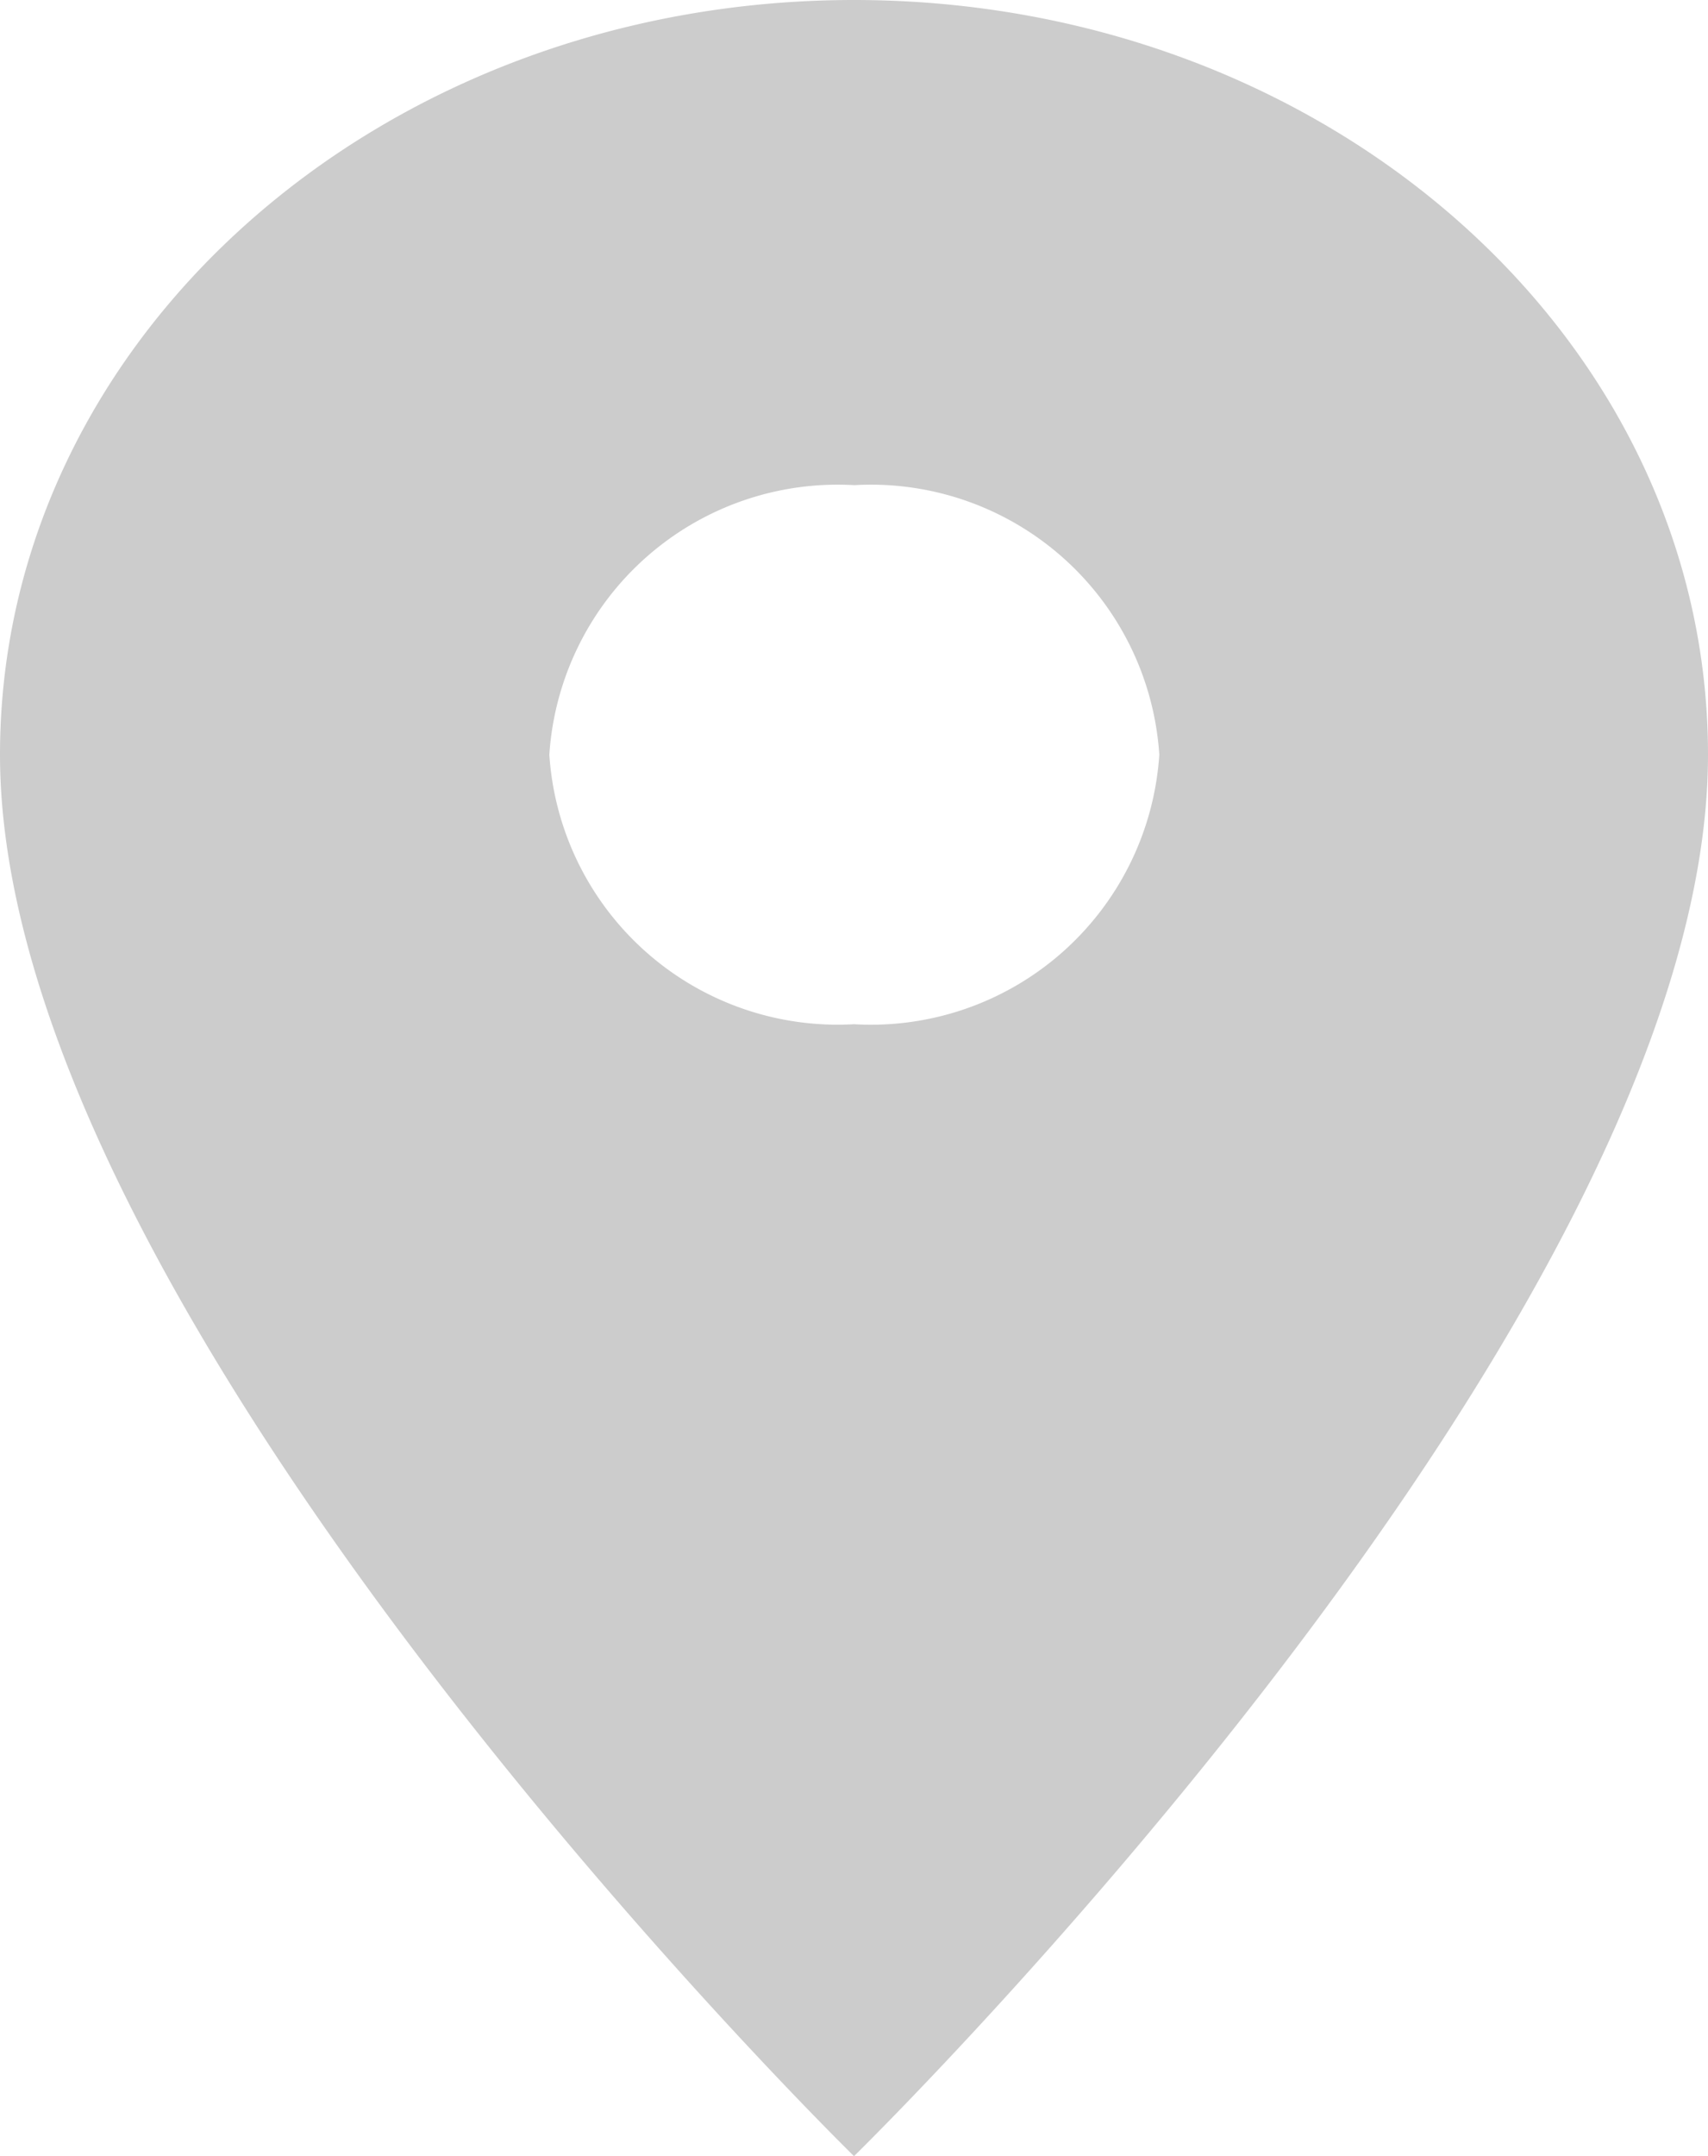 <svg xmlns="http://www.w3.org/2000/svg" width="16.168" height="20.399" viewBox="0 0 16.168 20.399">
  <path id="Icon_material-location-on" data-name="Icon material-location-on" d="M15.584,3C11.115,3,7.5,6.192,7.5,10.14c0,5.355,8.084,13.259,8.084,13.259s8.084-7.9,8.084-13.259C23.668,6.192,20.053,3,15.584,3Zm0,9.69A2.735,2.735,0,0,1,12.7,10.14a2.735,2.735,0,0,1,2.887-2.55,2.735,2.735,0,0,1,2.887,2.55A2.735,2.735,0,0,1,15.584,12.69Z" transform="translate(-7.5 -3)" fill="#ccc"/>
</svg>
